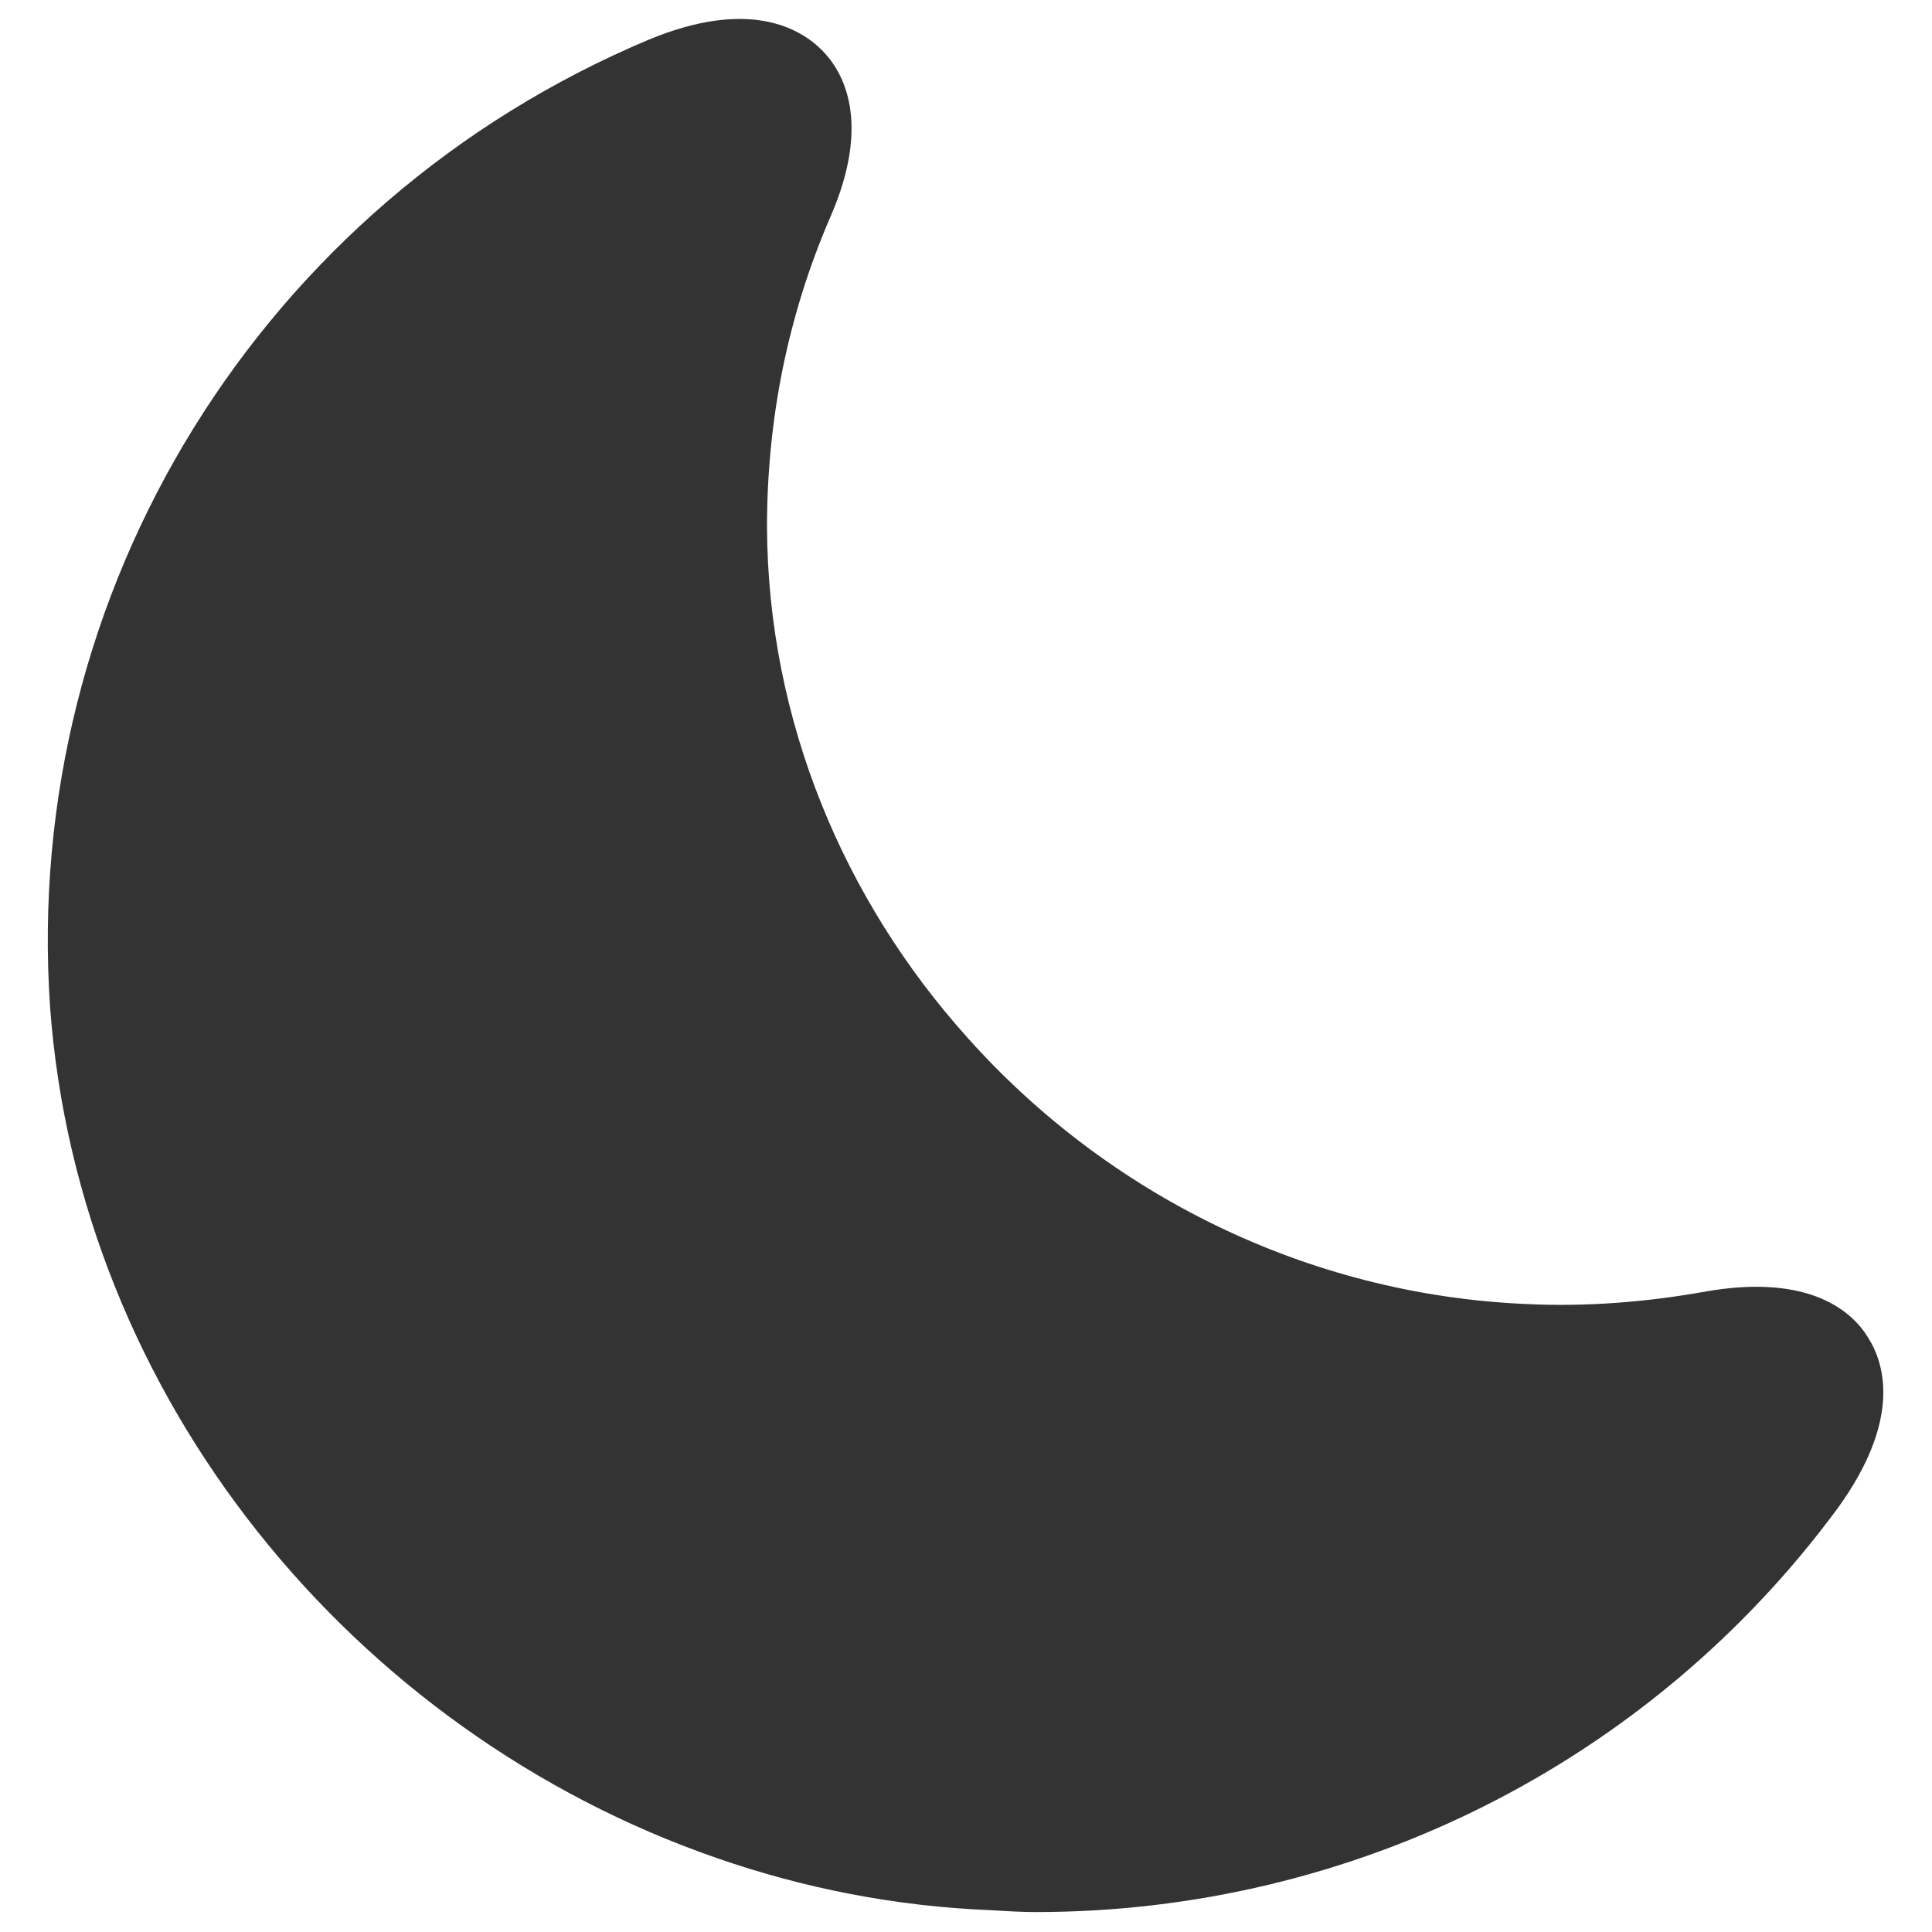 <svg width="34" height="34" viewBox="0 0 34 34" fill="none" xmlns="http://www.w3.org/2000/svg">
<path d="M32.881 23.549C32.614 23.099 31.864 22.399 29.998 22.732C28.965 22.916 27.915 22.999 26.864 22.949C22.981 22.782 19.465 20.999 17.015 18.249C14.848 15.832 13.515 12.682 13.498 9.282C13.498 7.382 13.864 5.549 14.614 3.816C15.348 2.132 14.831 1.249 14.464 0.882C14.081 0.499 13.181 -0.034 11.415 0.699C4.598 3.566 0.381 10.399 0.881 17.716C1.381 24.599 6.215 30.482 12.615 32.699C14.148 33.232 15.764 33.549 17.431 33.616C17.698 33.632 17.965 33.649 18.231 33.649C23.814 33.649 29.048 31.016 32.348 26.532C33.465 24.982 33.164 23.999 32.881 23.549Z" fill="#333333"/>
</svg>
